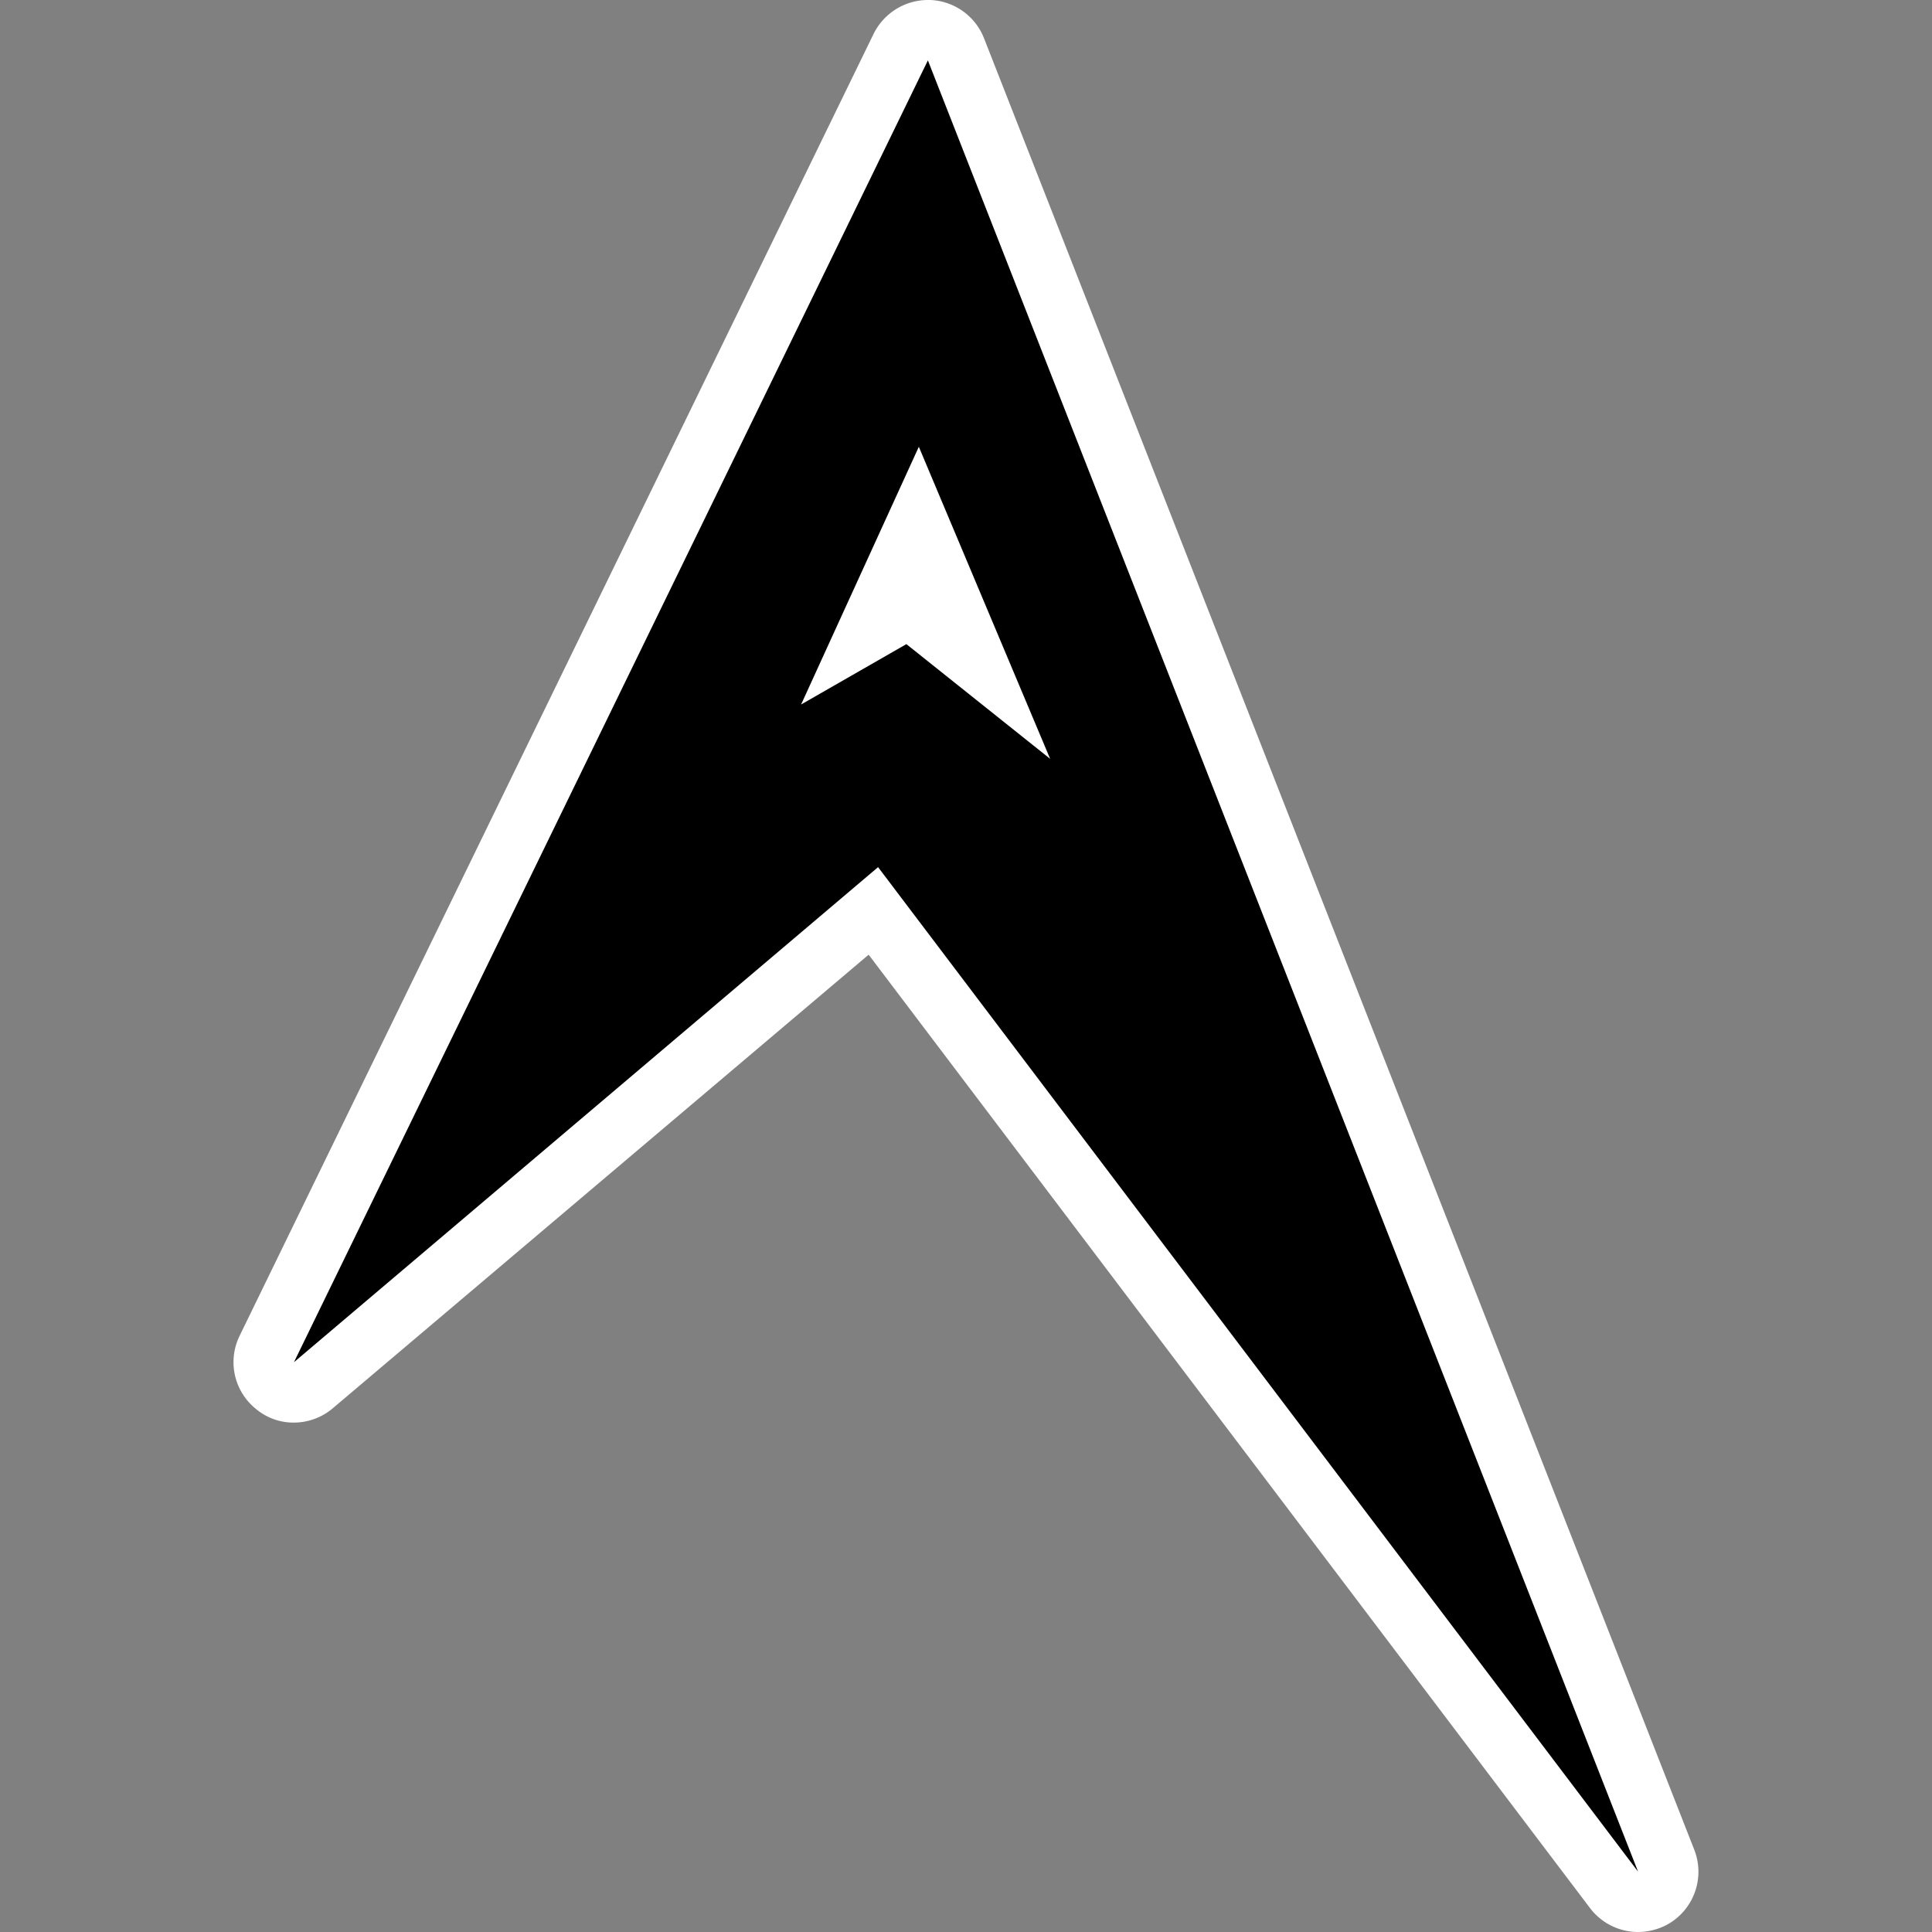 <svg xmlns="http://www.w3.org/2000/svg" viewBox="0 0 512 512"><rect x="0" y="0" width="512" height="512" fill="#808080" stroke="none"/><path d="M434.1,512a16,16,0,0,1-12.7-6.3L230.2,253,88.2,373.2A16,16,0,0,1,77.9,377a15.4,15.4,0,0,1-9.8-3.4A15.9,15.9,0,0,1,63.5,354L231.5,9a16.1,16.1,0,0,1,14.4-9h.6a16,16,0,0,1,14.3,10.2L449,490.2a16,16,0,0,1-7.1,19.8A16.5,16.5,0,0,1,434.1,512Z" fill="#fff"/><path d="M245.9,16,77.9,361,232.7,229.8,434.1,496ZM212.3,186.7l31.2-68.3,34.8,82.7-38.1-30.4Z" fill="#000"/></svg>